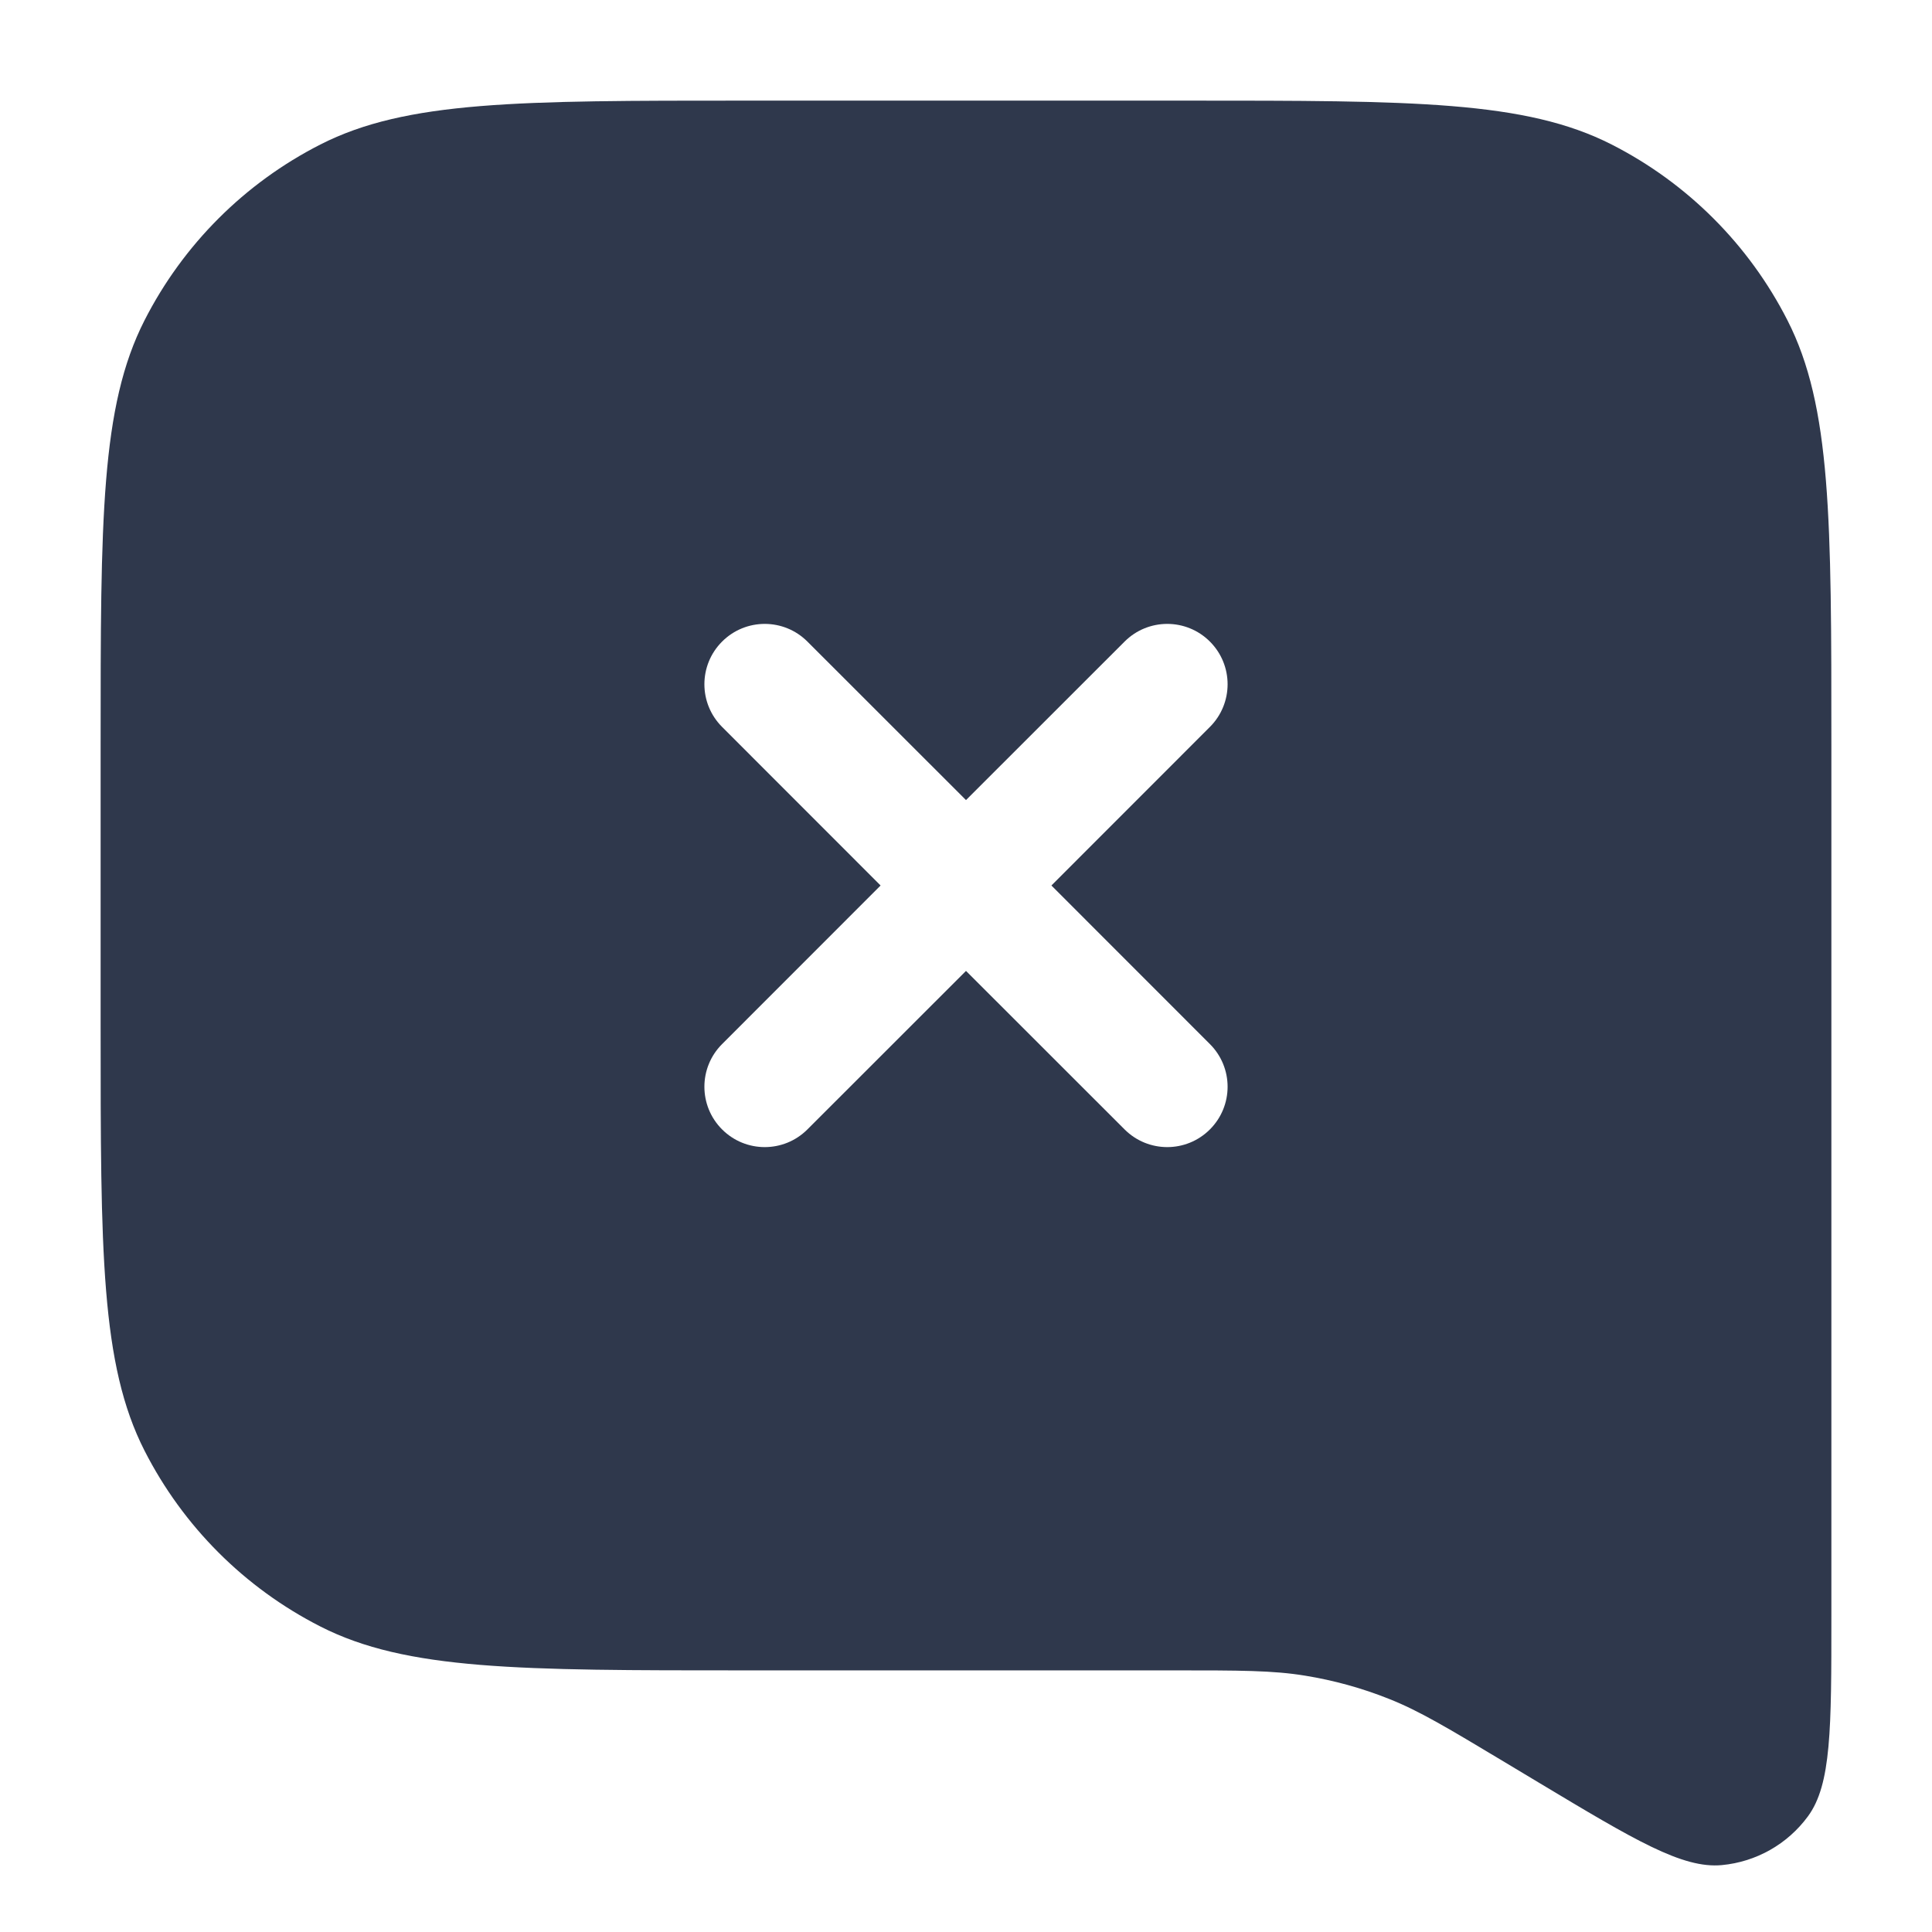 <svg width="24" height="24" viewBox="0 0 24 24" fill="none" xmlns="http://www.w3.org/2000/svg">
<path fill-rule="evenodd" clip-rule="evenodd" d="M3.98 1.795C5.05 1.25 6.45 1.25 9.25 1.25H14.75C17.55 1.25 18.95 1.25 20.02 1.795C20.961 2.274 21.726 3.039 22.205 3.98C22.75 5.05 22.75 6.45 22.75 9.25V20.086C22.75 21.473 22.75 22.167 22.459 22.563C22.205 22.909 21.816 23.129 21.389 23.169C20.9 23.215 20.305 22.858 19.115 22.144L18.692 21.89L18.692 21.89C17.985 21.466 17.631 21.253 17.254 21.104C16.919 20.97 16.57 20.874 16.214 20.816C15.813 20.75 15.401 20.75 14.576 20.75H9.25C6.45 20.75 5.05 20.75 3.98 20.205C3.039 19.726 2.274 18.961 1.795 18.02C1.25 16.95 1.25 15.55 1.25 12.75V9.25C1.25 6.45 1.25 5.05 1.795 3.98C2.274 3.039 3.039 2.274 3.98 1.795ZM10.03 7.97C9.737 7.677 9.263 7.677 8.97 7.97C8.677 8.263 8.677 8.737 8.97 9.03L10.939 11L8.97 12.97C8.677 13.263 8.677 13.737 8.97 14.03C9.263 14.323 9.737 14.323 10.03 14.03L12 12.061L13.97 14.03C14.263 14.323 14.737 14.323 15.03 14.03C15.323 13.737 15.323 13.263 15.03 12.97L13.061 11L15.03 9.03C15.323 8.737 15.323 8.263 15.03 7.97C14.737 7.677 14.263 7.677 13.97 7.97L12 9.939L10.03 7.97Z" fill="#2F384C"/>
</svg>
